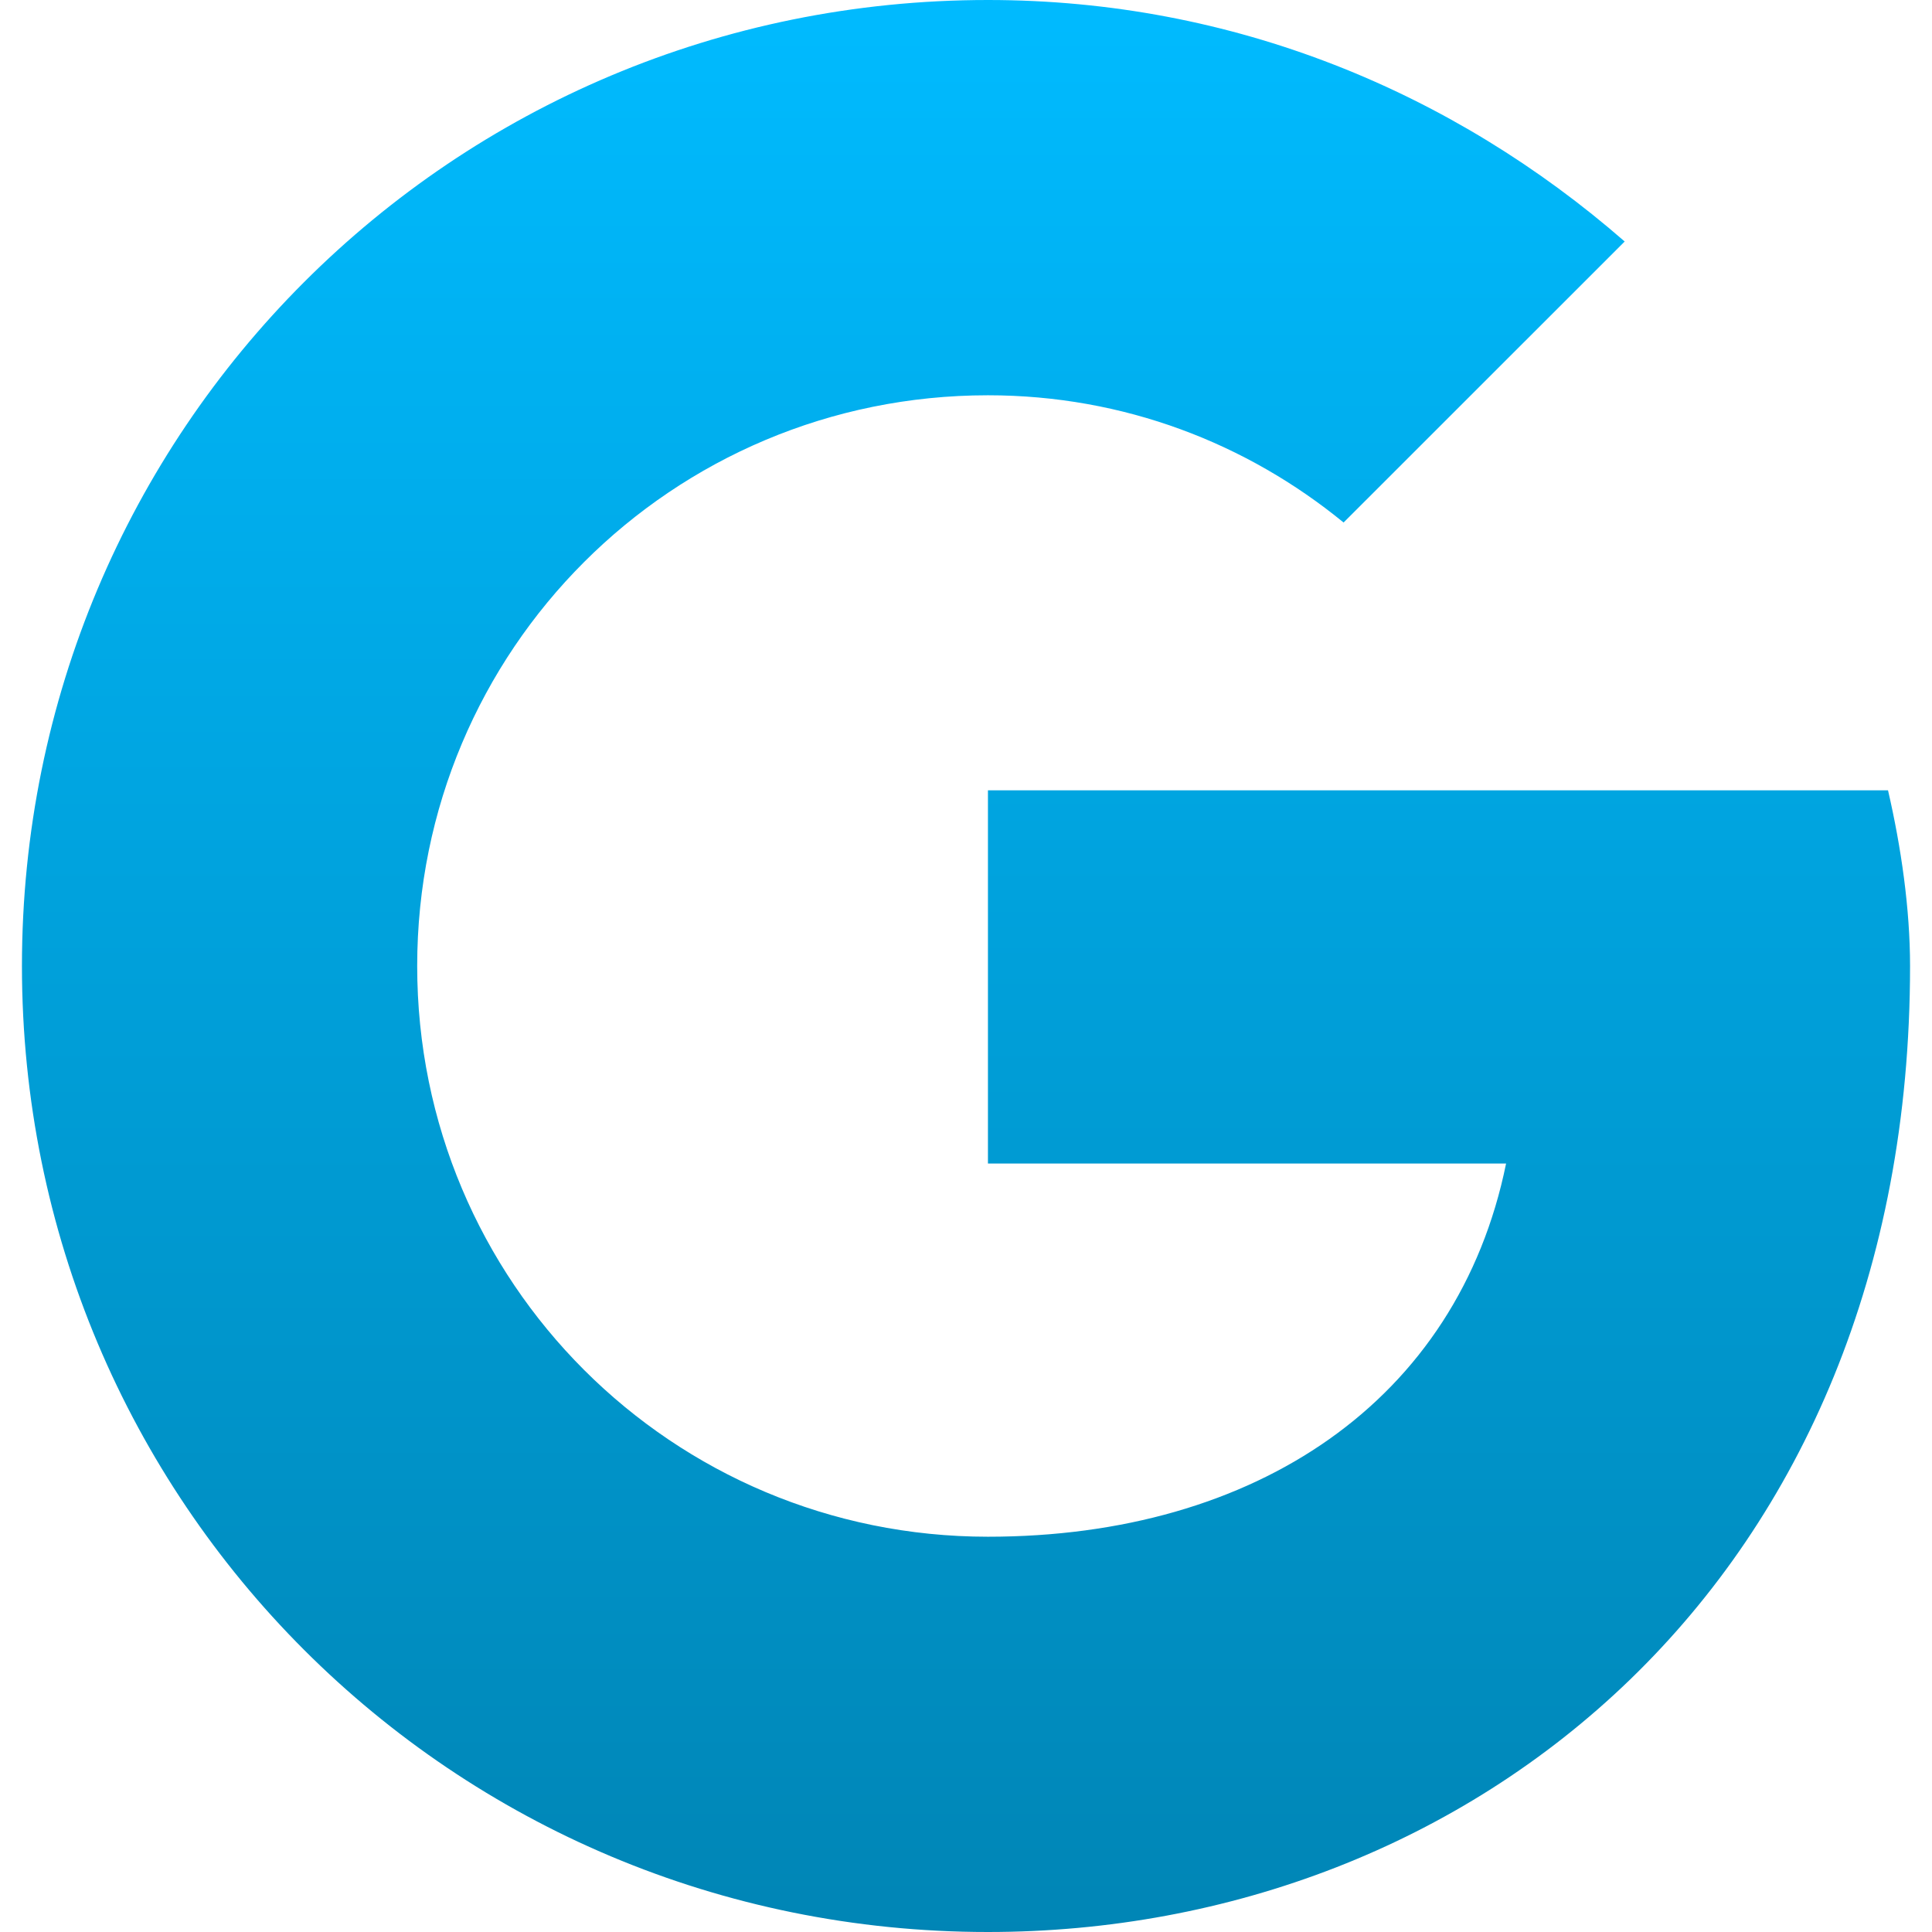 <svg xmlns="http://www.w3.org/2000/svg" xmlns:xlink="http://www.w3.org/1999/xlink" width="64" height="64" viewBox="0 0 64 64" version="1.1">
<defs>
<linearGradient id="linear0" gradientUnits="userSpaceOnUse" x1="0" y1="0" x2="0" y2="1" gradientTransform="matrix(62.547,0,0,64,0.727,0)">
<stop offset="0" style="stop-color:#00bbff;stop-opacity:1;"/>
<stop offset="1" style="stop-color:#0085b5;stop-opacity:1;"/>
</linearGradient>
</defs>
<g id="surface1">
<path style=" stroke:none;fill-rule:nonzero;fill:url(#linear0);" d="M 62.543 26.18 L 32.727 26.18 L 32.727 38.543 L 49.891 38.543 C 48.293 46.398 41.602 50.906 32.727 50.906 C 22.258 50.906 13.82 42.473 13.82 32 C 13.82 21.527 22.258 13.094 32.727 13.094 C 37.234 13.094 41.309 14.691 44.508 17.309 L 53.82 8 C 48.145 3.055 40.871 0 32.727 0 C 14.98 0 0.727 14.258 0.727 32 C 0.727 49.742 14.98 64 32.727 64 C 48.727 64 63.273 52.363 63.273 32 C 63.273 30.109 62.98 28.07 62.543 26.18 Z M 62.543 26.18 "/>
</g>
</svg>
